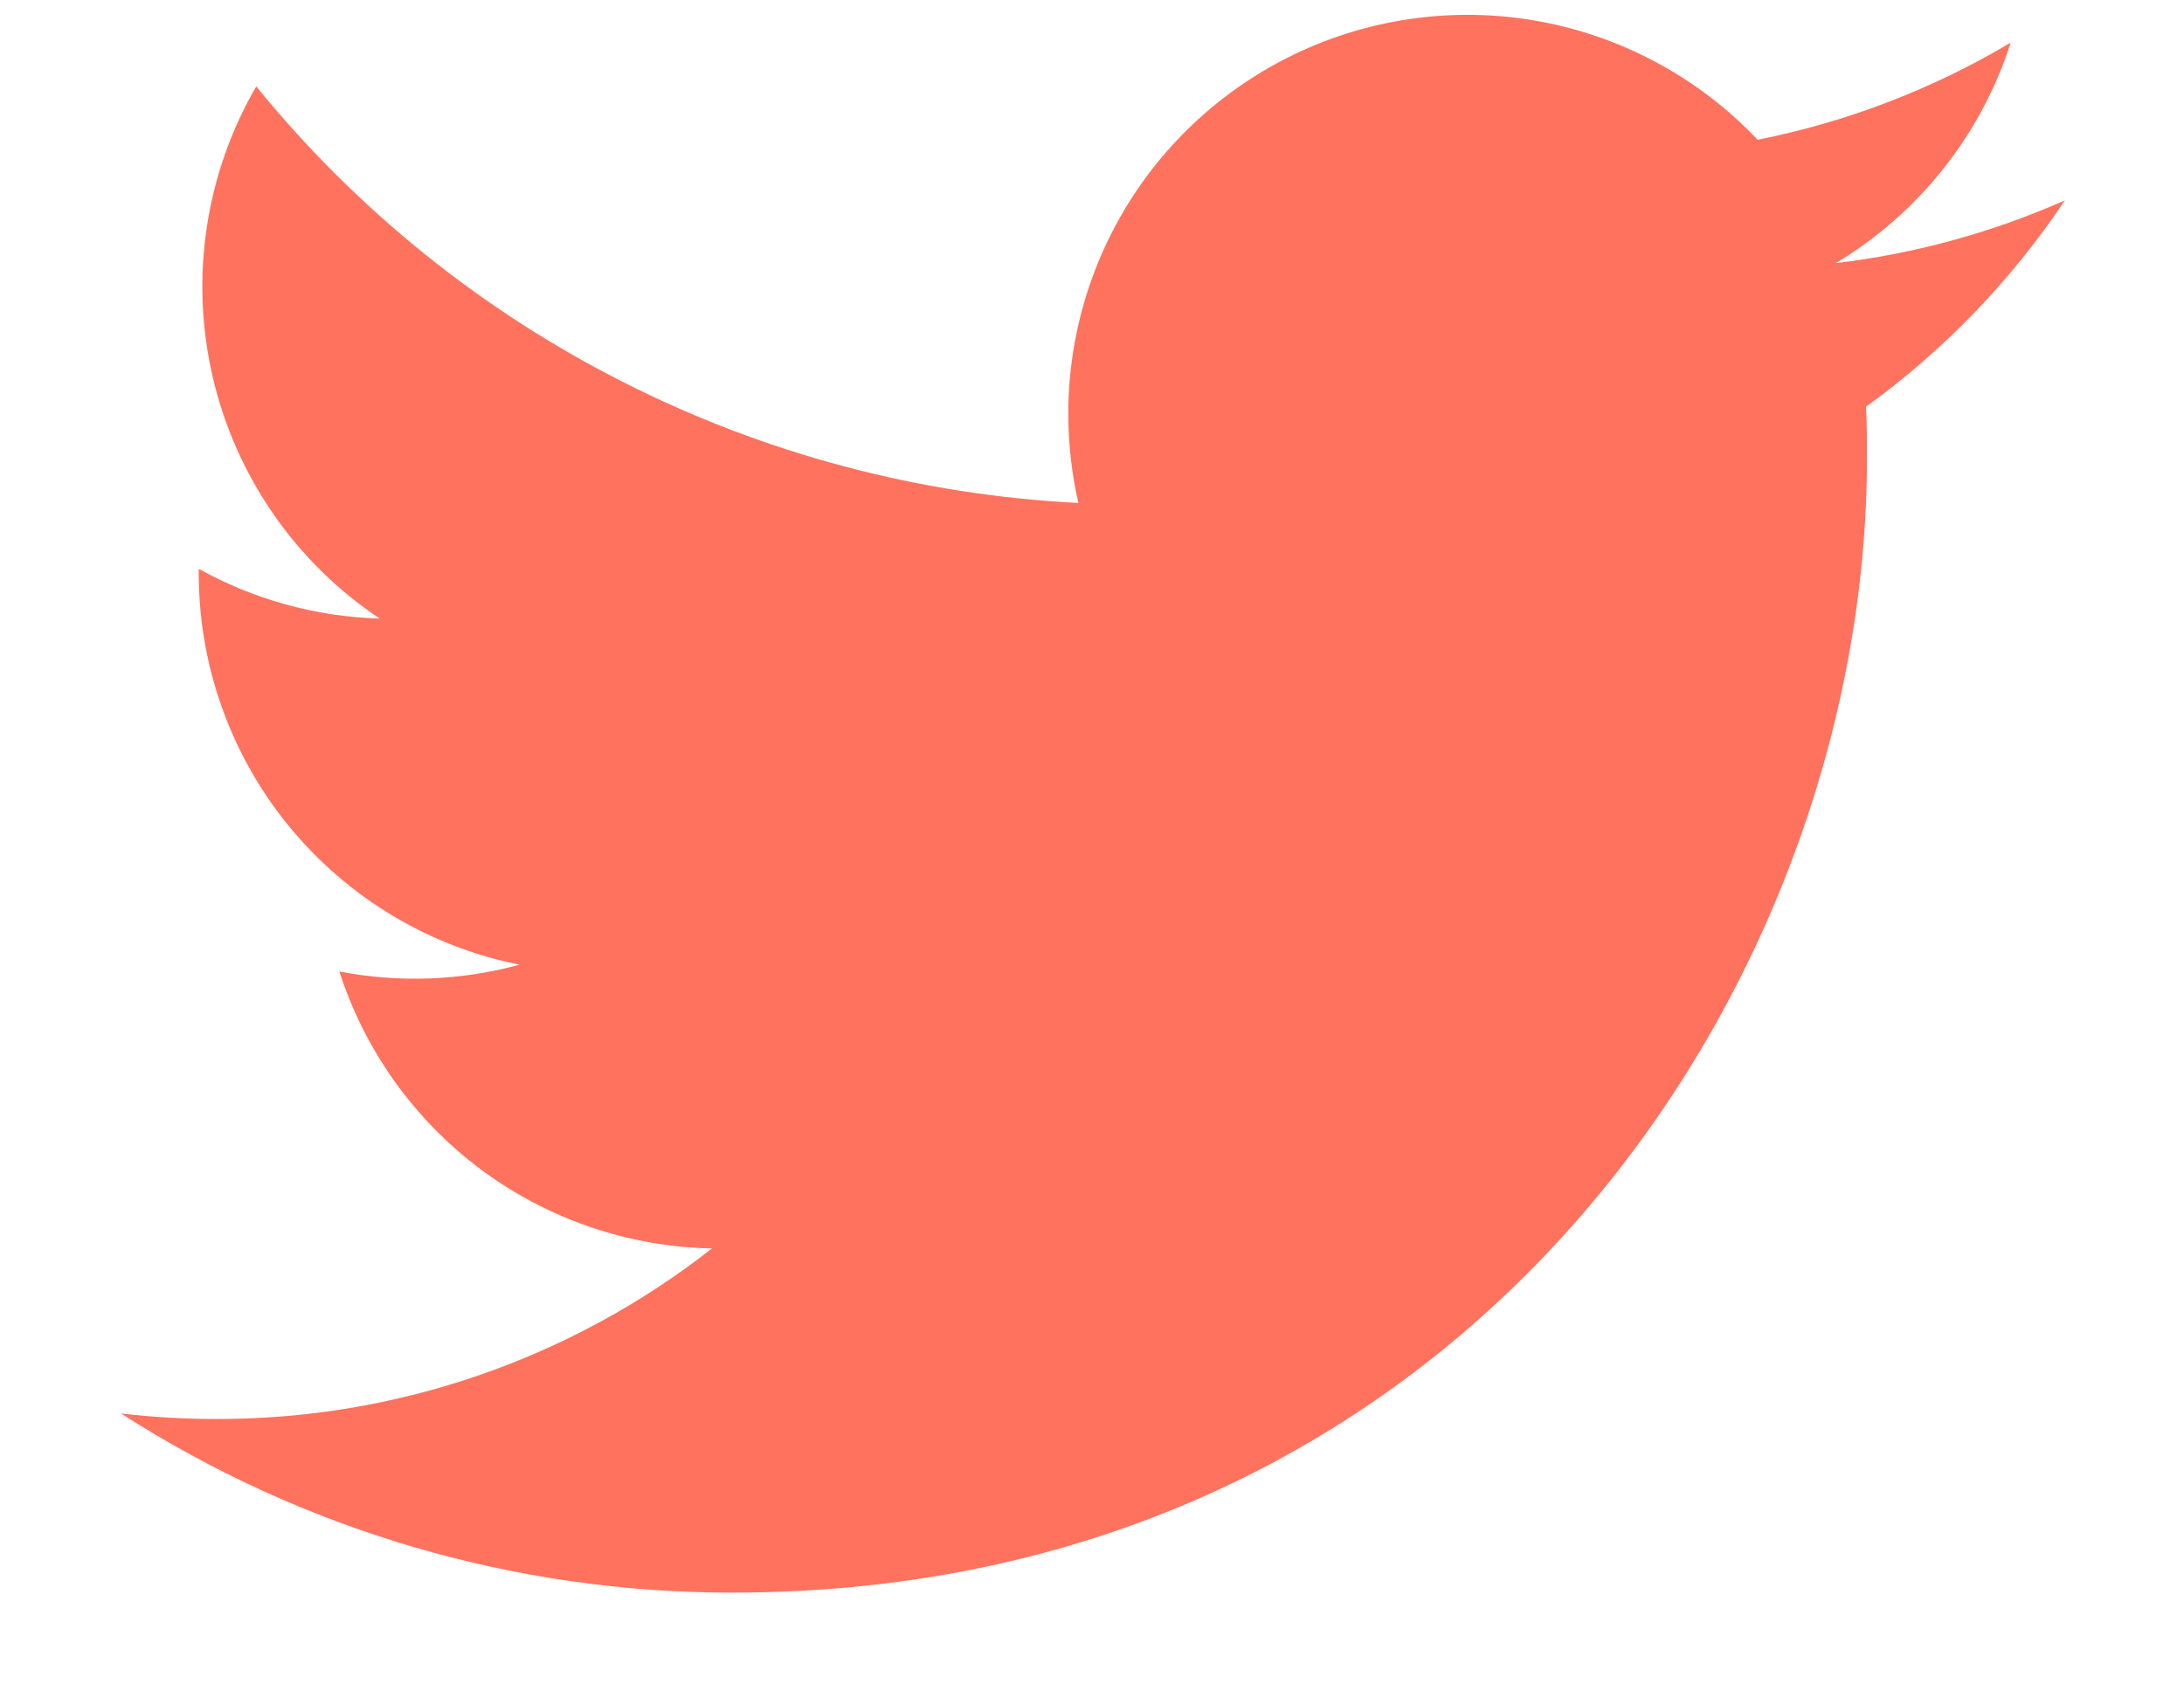 <svg width="18" height="14" viewBox="0 0 18 14" fill="none" xmlns="http://www.w3.org/2000/svg">
<path d="M17.018 1.652C16.418 1.917 15.782 2.092 15.13 2.169C15.816 1.758 16.328 1.112 16.572 0.351C15.928 0.735 15.222 1.006 14.486 1.152C13.99 0.628 13.335 0.281 12.623 0.165C11.91 0.049 11.179 0.171 10.543 0.511C9.906 0.852 9.399 1.392 9.1 2.049C8.801 2.705 8.727 3.442 8.888 4.146C7.581 4.08 6.302 3.741 5.135 3.149C3.967 2.558 2.938 1.728 2.112 0.712C1.692 1.436 1.564 2.292 1.753 3.107C1.942 3.922 2.434 4.635 3.13 5.099C2.607 5.084 2.095 4.943 1.638 4.689C1.638 4.702 1.638 4.716 1.638 4.73C1.639 5.49 1.902 6.226 2.384 6.813C2.866 7.401 3.537 7.803 4.282 7.952C3.798 8.084 3.29 8.103 2.797 8.008C3.007 8.661 3.416 9.232 3.966 9.642C4.517 10.051 5.182 10.278 5.868 10.291C4.702 11.205 3.263 11.7 1.782 11.697C1.52 11.697 1.258 11.682 0.997 11.651C2.5 12.617 4.249 13.13 6.036 13.128C12.082 13.128 15.387 8.12 15.387 3.778C15.387 3.636 15.387 3.494 15.379 3.353C16.022 2.888 16.577 2.312 17.018 1.652Z" fill="#FF725E"/>
</svg>
